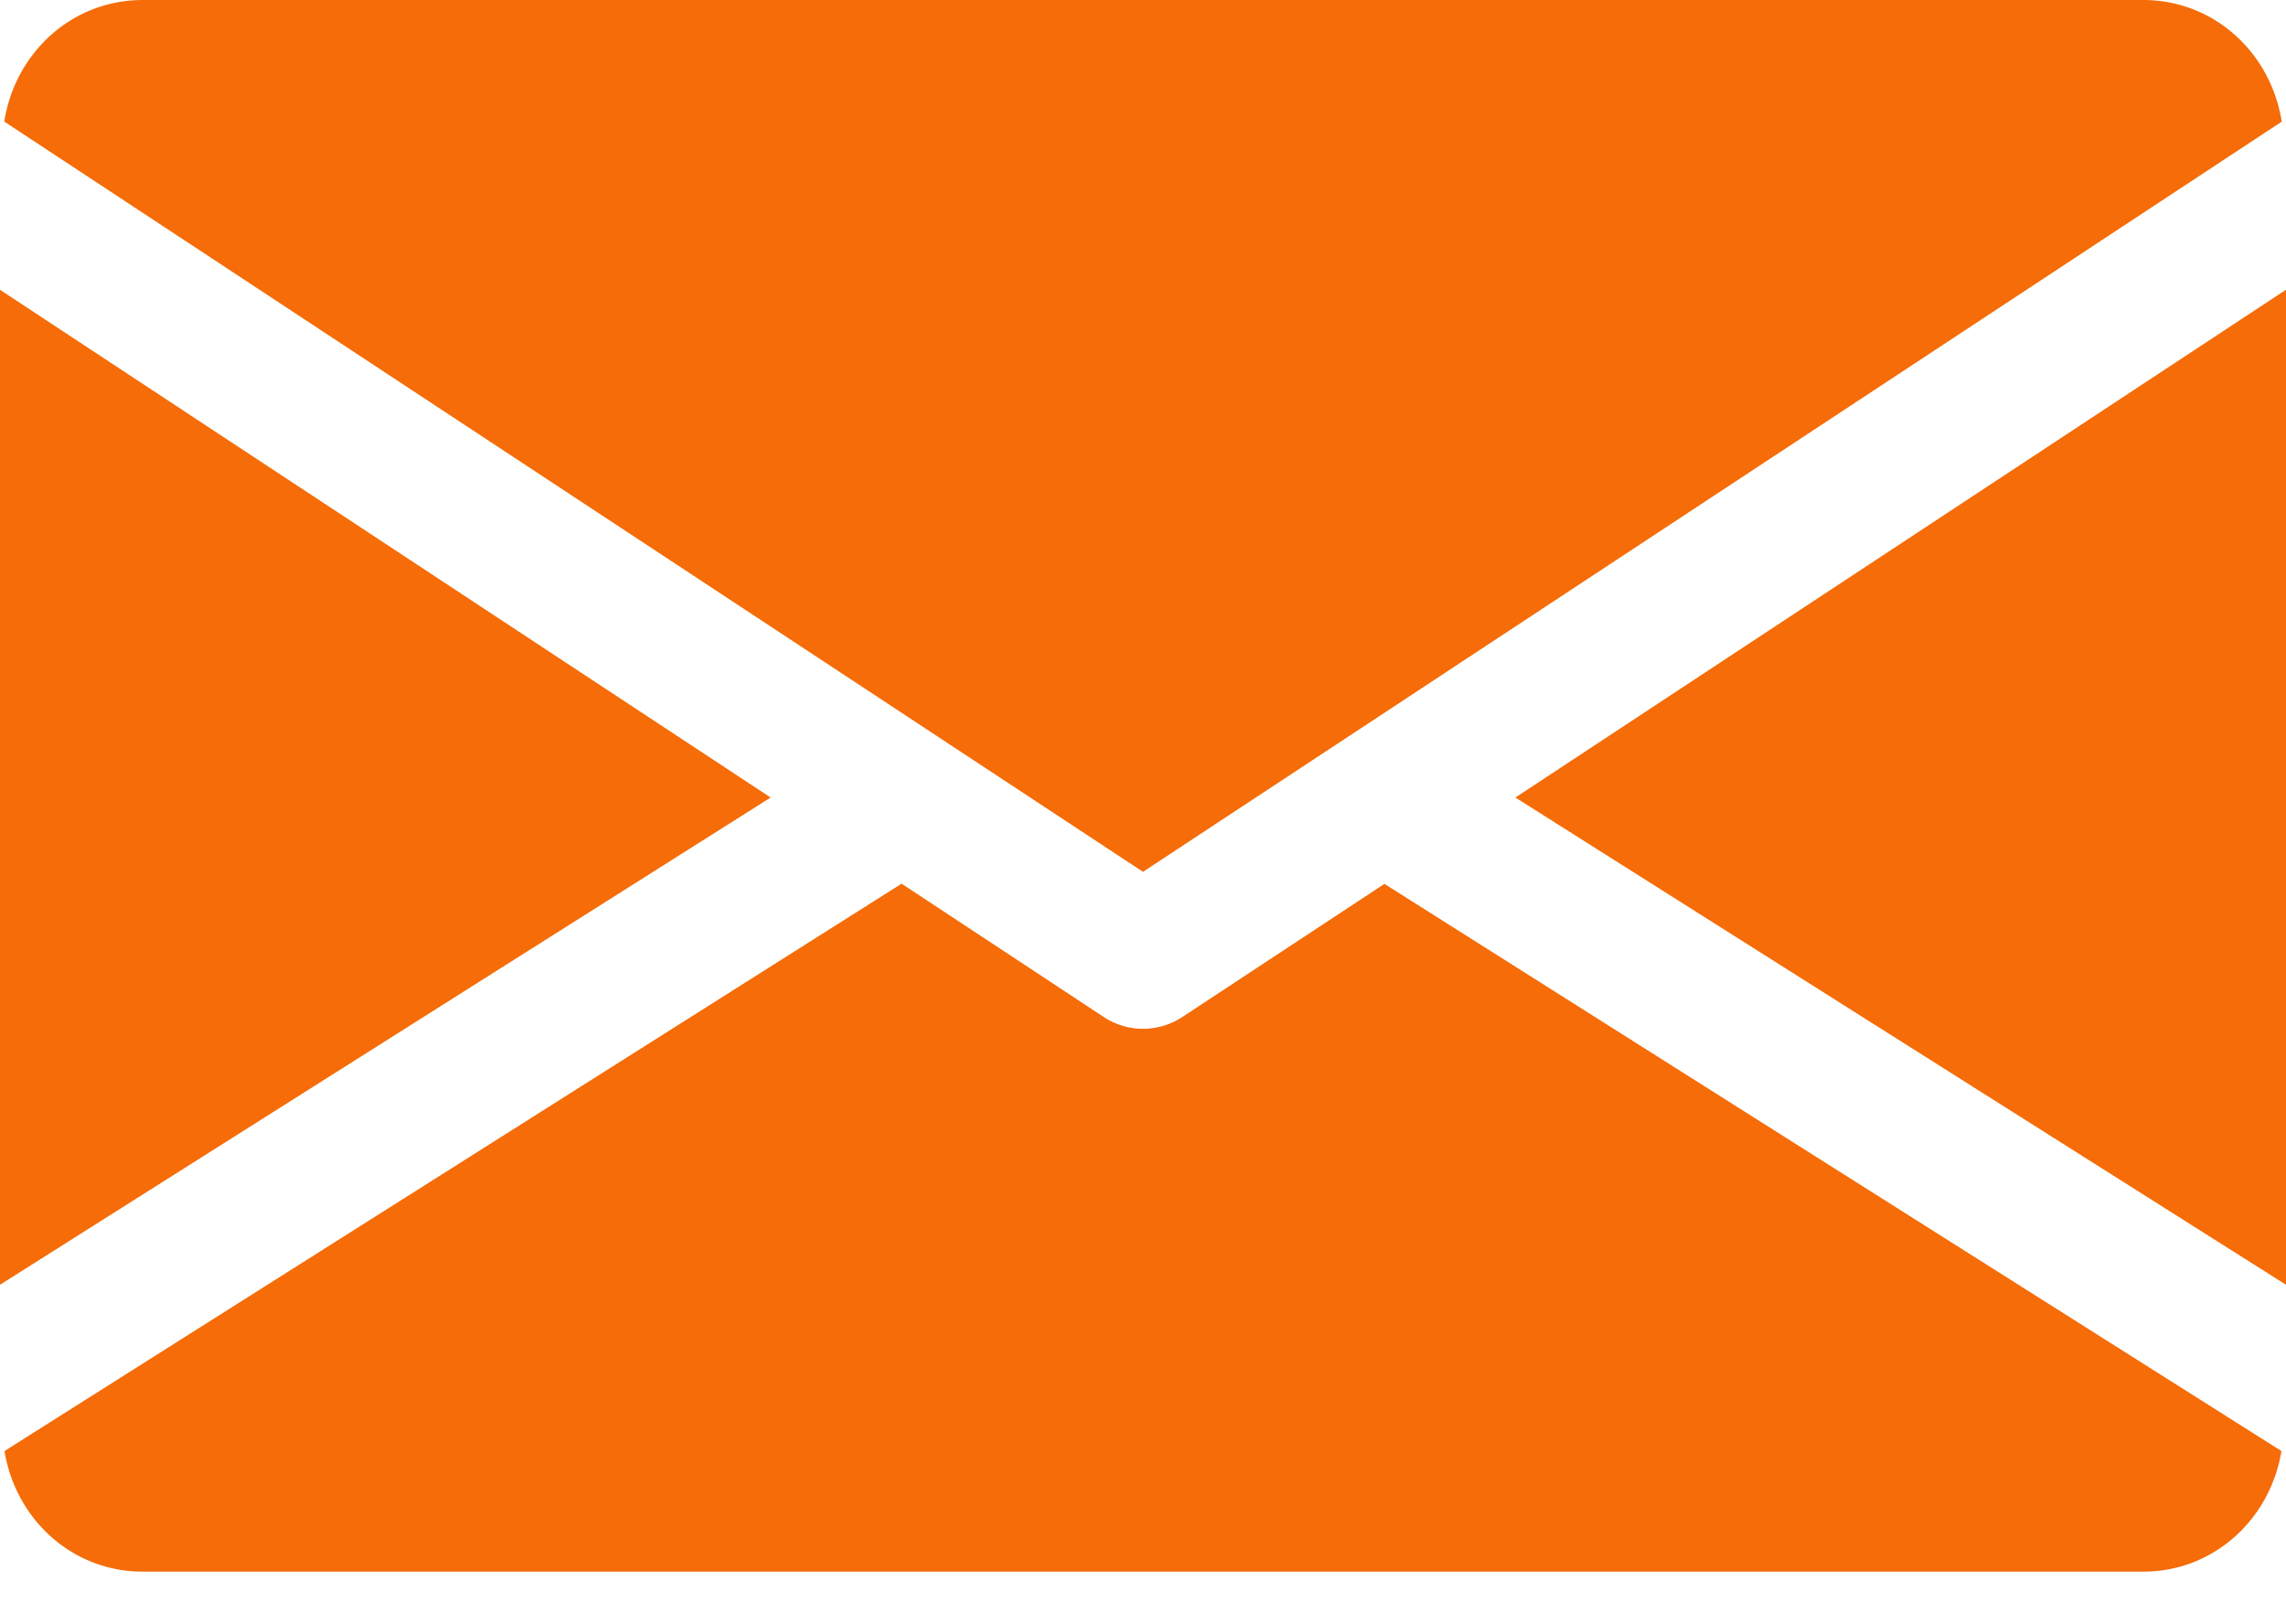 <svg width="38" height="27" fill="F56C08" xmlns="http://www.w3.org/2000/svg"><path d="M25.19 13.257L38 21.356V4.816l-12.81 8.441zM0 4.816v16.54l12.81-8.099L0 4.817zM35.625 0H2.375C1.19 0 .249.883.071 2.021L19 14.492l18.929-12.47C37.75.883 36.81 0 35.625 0zM23.014 14.692l-3.36 2.213a1.186 1.186 0 01-1.307 0l-3.36-2.216L.075 24.12c.183 1.129 1.119 2.005 2.299 2.005h33.25c1.18 0 2.116-.876 2.3-2.005l-14.911-9.428z" fill="#F56C08"/></svg>